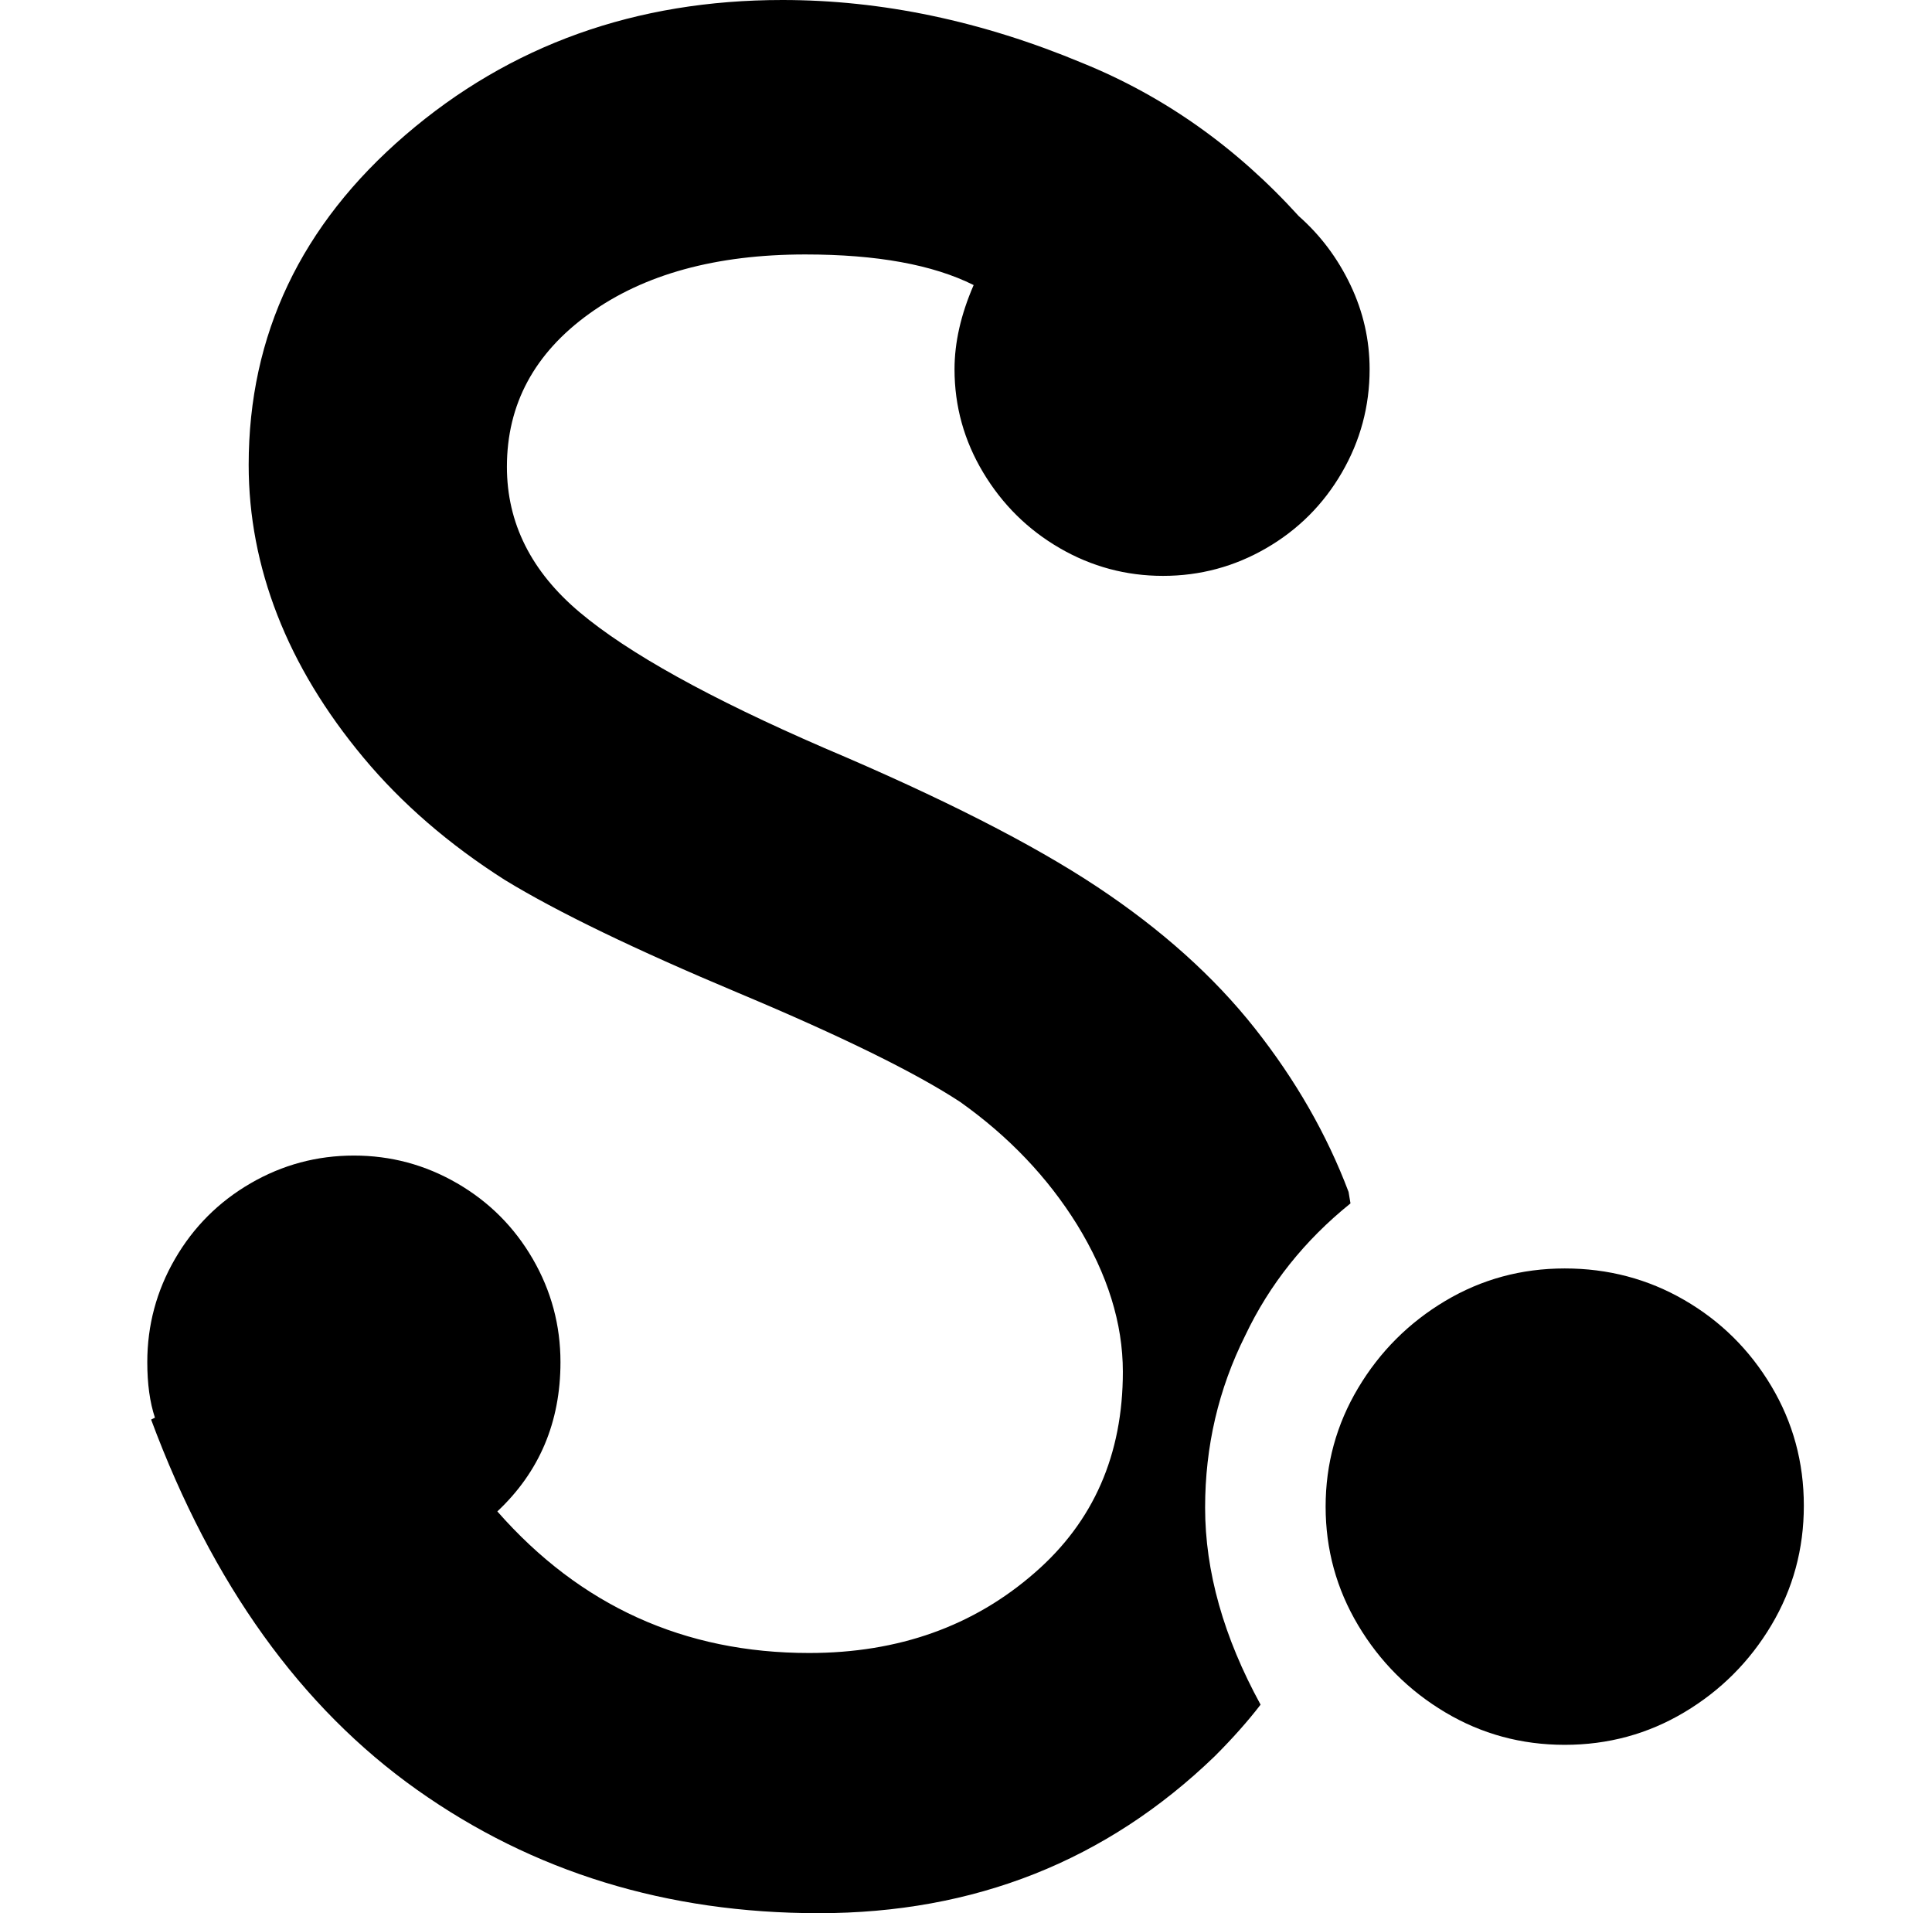 <svg xmlns="http://www.w3.org/2000/svg" viewBox="-10 0 1010 1000"><path d="M649 891q-10 13-24 27-85 82-207 82-119 0-210-64.5T69 742l2-1q-4-12-4-29 0-29 14.5-54t39.5-39.5 54-14.5 54 14.5 39.5 39.5 14.5 54q0 47-33 78 65 74 163 74 70 0 118-42 46-40 46-105 0-38-24-77-23-37-61-64-35-23-116-57t-122-59q-44-28-74-64t-45-74.5-15-78.5q0-102 82-172.5T399 0q78 0 157 33 64 26 113 80 17 15 27 36t10 44q0 29-14.5 54T652 286.5 598 301t-54-14.5-40-39.5-15-54q0-21 10-44-32-16-88-16-70 0-113 31t-43 80q0 44 38 76t128 71q92 39 142.5 72.5t82.5 74 49 85.5l1 6q-36 29-55 69-21 42-21 90 0 50 29 103zm159-228q-34 0-62.5 17T700 725.5t-17 62 17 62 45.5 45.5 62.5 17 62.5-17 45.5-45.5 17-62.5-17-62.5-45.5-45T808 663z"/></svg>